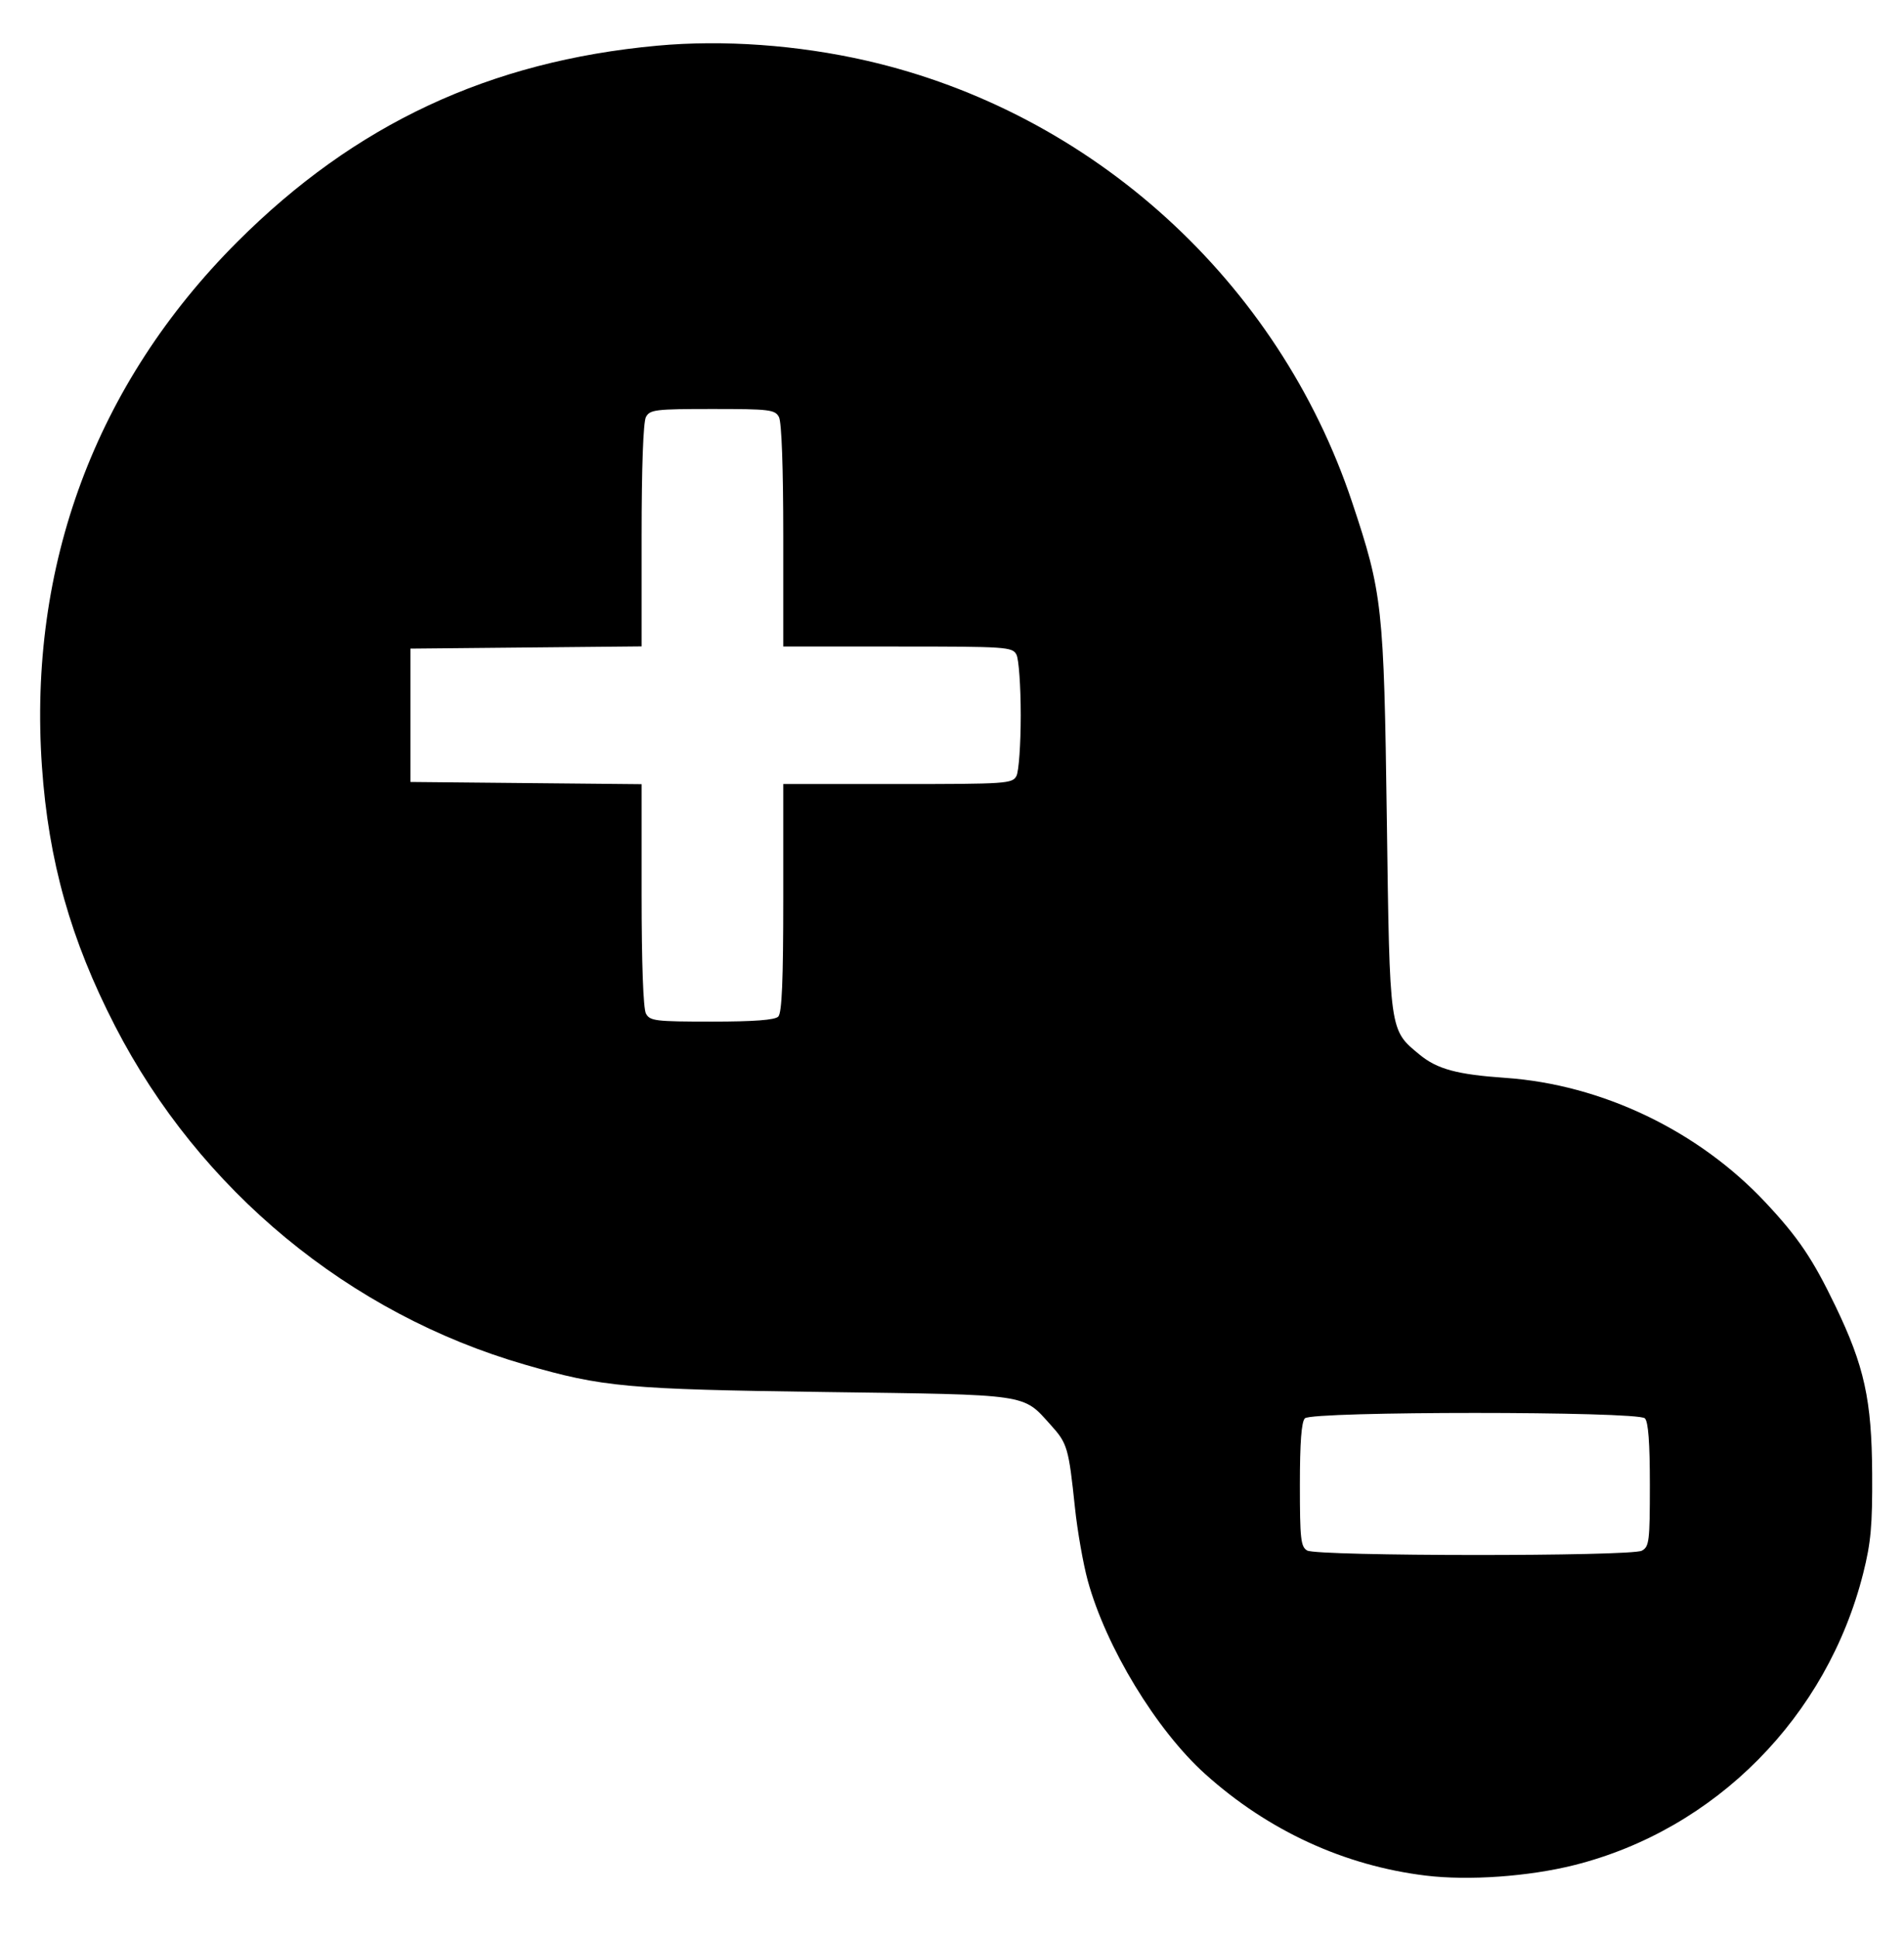 <?xml version="1.0" encoding="UTF-8" standalone="no"?>
<!-- Created with Inkscape (http://www.inkscape.org/) -->

<svg
   xmlns:dc="http://purl.org/dc/elements/1.1/"
   xmlns:cc="http://creativecommons.org/ns#"
   xmlns:rdf="http://www.w3.org/1999/02/22-rdf-syntax-ns#"
   xmlns:svg="http://www.w3.org/2000/svg"
   xmlns="http://www.w3.org/2000/svg"
   xmlns:sodipodi="http://sodipodi.sourceforge.net/DTD/sodipodi-0.dtd"
   xmlns:inkscape="http://www.inkscape.org/namespaces/inkscape"
   width="128.976mm"
   height="131.233mm"
   viewBox="0 0 457 465"
   id="svg5388"
   version="1.1"
   inkscape:version="0.91 r13725"
   sodipodi:docname="plusmin.svg">
  <defs
     id="defs5390" />
  <sodipodi:namedview
     id="base"
     pagecolor="#ffffff"
     bordercolor="#666666"
     borderopacity="1.0"
     inkscape:pageopacity="0.0"
     inkscape:pageshadow="2"
     inkscape:zoom="0.35"
     inkscape:cx="-476.5"
     inkscape:cy="-224.2324"
     inkscape:document-units="px"
     inkscape:current-layer="layer1"
     showgrid="false"
     fit-margin-top="0"
     fit-margin-left="0"
     fit-margin-right="0"
     fit-margin-bottom="0"
     inkscape:window-width="1366"
     inkscape:window-height="746"
     inkscape:window-x="0"
     inkscape:window-y="0"
     inkscape:window-maximized="1" />
  <g
     inkscape:label="Layer 1"
     inkscape:groupmode="layer"
     id="layer1"
     transform="translate(2.786,2.995)">
    <path
       style="fill:#000000"
       d="m 339.461,447.082 c -19.607,-2.381 -37.865,-10.783 -52.982,-24.383 -11.71,-10.534 -23.812,-30.458 -28.174,-46.382 -1.104,-4.032 -2.489,-11.907 -3.077,-17.5 -1.516,-14.427 -1.812,-15.44 -5.793,-19.846 -6.849,-7.581 -4.608,-7.253 -54.221,-7.933 -47.618,-0.653 -53.322,-1.173 -71.992,-6.568 C 81.011,312.274 45.106,282.62 24.814,243.194 14.177,222.528 8.857,203.642 7.28,180.959 3.927,132.703 20.176,89.056 54.144,55.071 82.444,26.758 114.731,11.673 154.964,7.967 c 15.842,-1.459 33.76,-0.176 50.25,3.598 54.257,12.419 98.86,52.965 116.529,105.931 7.301,21.887 7.635,24.937 8.339,76.151 0.704,51.298 0.583,50.43 7.868,56.434 4.216,3.475 8.993,4.768 20.578,5.57 23.213,1.607 46.363,12.706 62.514,29.971 7.824,8.364 11.269,13.471 16.698,24.75 6.968,14.479 8.734,22.528 8.835,40.274 0.071,12.407 -0.301,16.535 -2.149,23.877 -8.671,34.448 -35.474,61.519 -69.34,70.032 -10.938,2.75 -25.356,3.771 -35.625,2.525 z m 51.819,-77.969 c 1.778,-0.952 1.934,-2.226 1.934,-15.8 0,-10.15 -0.375,-15.14 -1.2,-15.965 -1.724,-1.724 -79.876,-1.724 -81.6,0 -0.825,0.825 -1.2,5.811 -1.2,15.95 0,12.993 0.208,14.872 1.75,15.77 2.41,1.403 77.699,1.446 80.316,0.045 z M 184.014,240.948 c 0.875,-0.875 1.2,-8.6 1.2,-28.5 l 0,-27.3 27.465,0 c 26.13,0 27.515,-0.094 28.5,-1.934 0.569,-1.064 1.035,-7.618 1.035,-14.566 0,-6.947 -0.466,-13.502 -1.035,-14.566 -0.985,-1.84 -2.37,-1.934 -28.5,-1.934 l -27.465,0 0,-26.566 c 0,-16.4 -0.396,-27.306 -1.035,-28.5 -0.953,-1.78 -2.228,-1.934 -15.965,-1.934 -13.737,0 -15.012,0.155 -15.965,1.934 -0.639,1.194 -1.035,12.095 -1.035,28.484 l 0,26.55 -27.75,0.266 -27.75,0.266 0,16 0,16 27.75,0.266 27.75,0.266 0,26.55 c 0,16.389 0.396,27.29 1.035,28.484 0.952,1.778 2.226,1.934 15.8,1.934 10.15,0 15.14,-0.375 15.965,-1.2 z"
       id="path3334"
       inkscape:connector-curvature="0" />
  </g>
</svg>
